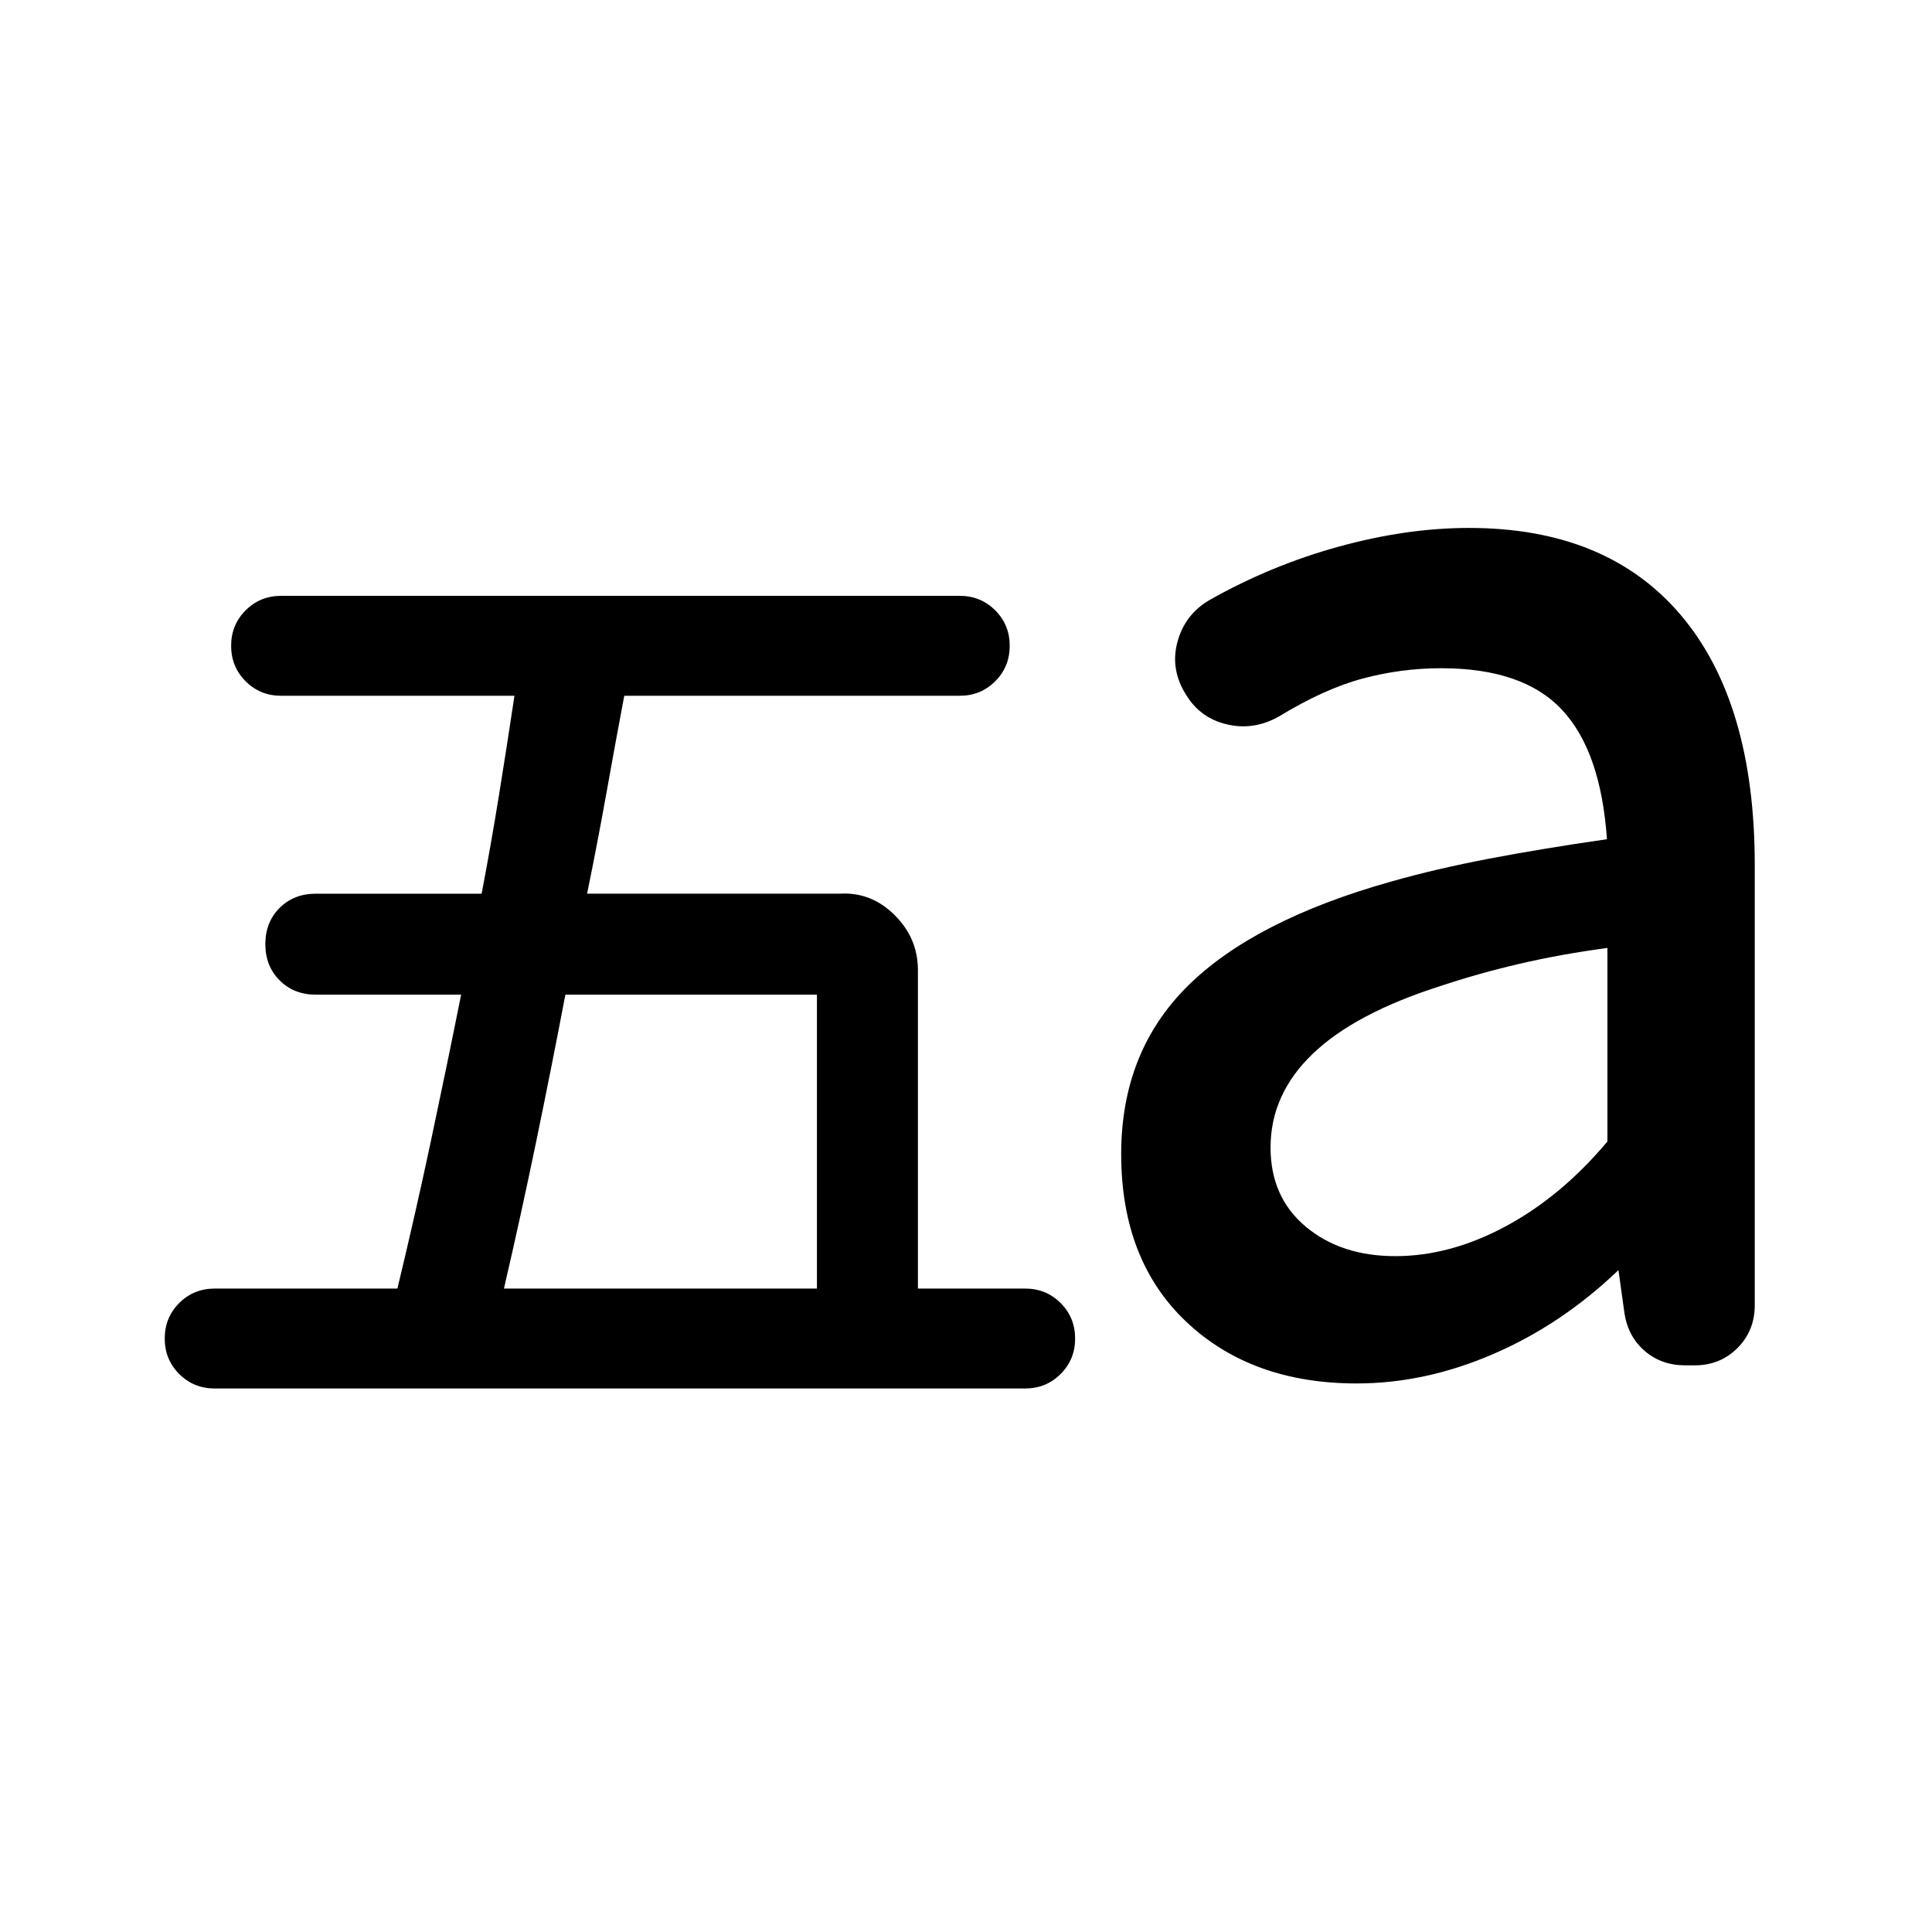 <svg xmlns="http://www.w3.org/2000/svg" height="20" viewBox="0 -960 960 960" width="20"><path d="M250.41-319.72h155.52v-146.04H280.94q-6.94 36.39-14.49 72.9-7.55 36.51-16.04 73.14Zm258.98 49.65H106.67q-10.42 0-17.62-7.2-7.2-7.2-7.2-17.62 0-10.43 7.2-17.63 7.2-7.2 17.62-7.2h90.8q8.83-36.63 16.61-73.14 7.77-36.51 15.05-72.9h-72.2q-10.89 0-17.99-7.1-7.09-7.11-7.09-18.02 0-10.9 7.09-17.98 7.1-7.07 17.99-7.07h82.4q4.72-24.8 8.65-49.18 3.94-24.37 7.65-49.17H139.67q-10.42 0-17.62-7.2-7.2-7.2-7.2-17.63 0-10.42 7.2-17.62 7.2-7.2 17.62-7.2h337.22q10.42 0 17.63 7.2 7.2 7.2 7.2 17.62 0 10.43-7.2 17.63-7.21 7.2-17.63 7.2h-166.7q-4.67 24.82-9.02 49.19-4.36 24.37-9.45 49.16h125.39q15.65-1 27.32 10.52 11.68 11.52 11.68 27.48v158.21h53.28q10.42 0 17.63 7.2 7.2 7.2 7.2 17.63 0 10.42-7.2 17.62-7.21 7.2-17.63 7.2Zm183.97-65.76q27.33 0 54.97-14.91 27.65-14.91 50.39-42.07v-96.17q-23.36 3.14-43.89 7.94-20.53 4.79-39.26 11.06-42.35 13.52-63.3 33.63-20.94 20.1-20.94 46.54 0 24.66 17.47 39.32t44.56 14.66Zm-19.19 63.26q-52.32 0-84.69-30.62-32.37-30.61-32.37-83.38 0-50.65 32.98-83.41t101.21-52q22.26-6.3 48.44-11.31 26.19-5.01 58.74-9.71-3-43.61-22.31-64.28-19.3-20.68-60-20.68-19.92 0-39.07 5.13-19.14 5.13-41.69 18.9-12.43 6.97-25.62 3.9-13.2-3.07-20.2-14.36-8.22-12.7-4.56-26.51 3.66-13.82 16.12-21.03 30.59-17.26 64.24-26.5 33.65-9.24 64.55-9.24 68.54 0 105.27 43.33 36.72 43.34 36.72 124.27v218.64q0 12.65-8.59 21.26-8.59 8.6-21.22 8.6h-4.8q-11.64 0-19.93-7.03-8.29-7.04-10.17-18.62l-3.02-21.67q-28.15 26.98-62.09 41.65-33.94 14.67-67.94 14.67Z"/></svg>